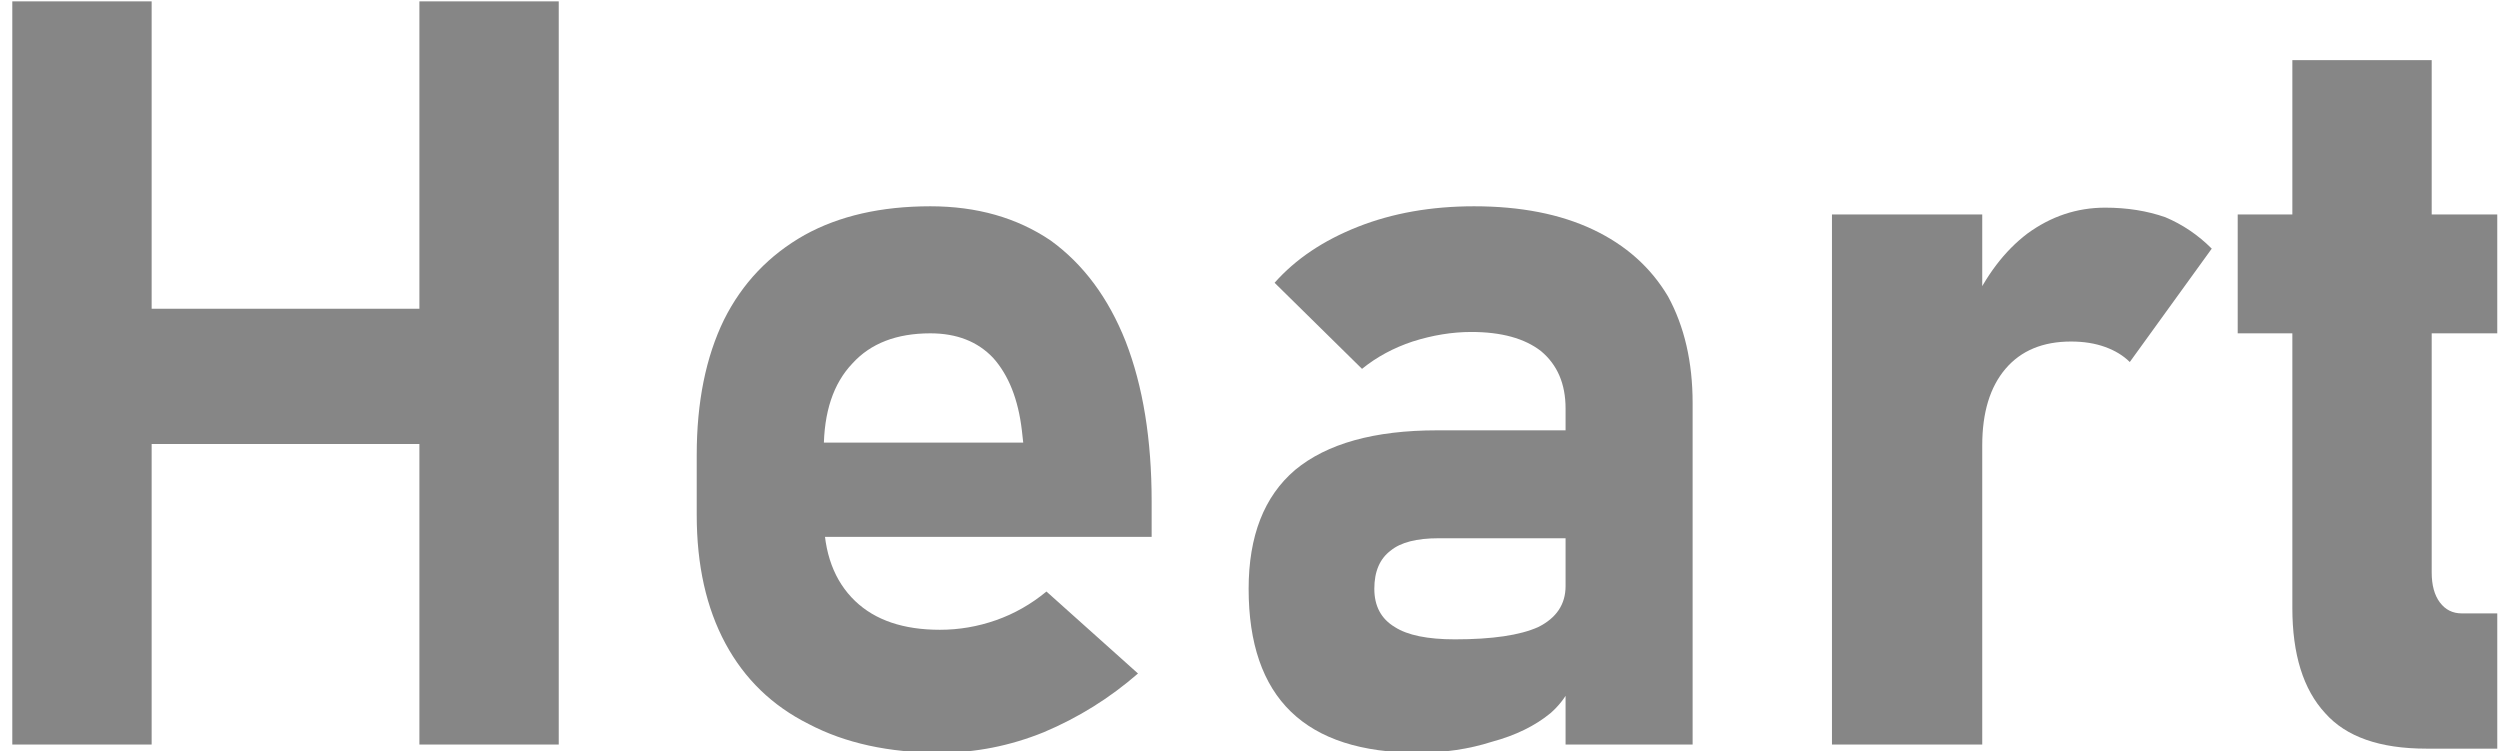 <svg version="1.2" xmlns="http://www.w3.org/2000/svg" viewBox="0 0 183 55" width="183" height="55"><style>.a{fill:#868686}</style><path class="a" d="m0.9 0.1h10.2v54.4h-10.2zm4.7 22.5h31.7v9.9h-31.7zm25.1-22.5h10.2v54.4h-10.2z"/><path class="a" d="m59.2 53q-4-2-6.1-5.9-2.1-3.9-2.1-9.4v-4.4q0-5.8 2-9.9 2-4 5.9-6.2 3.8-2.1 9.2-2.1 5.1 0 8.8 2.5 3.6 2.6 5.5 7.4 1.9 4.9 1.9 11.7v2.6h-26.6v-6.9h17.2l-0.1-0.9q-0.4-3.4-2.1-5.3-1.7-1.8-4.6-1.8-3.7 0-5.7 2.2-2.1 2.2-2.1 6.3v4.9q0 4 2.3 6.2 2.2 2.1 6.2 2.1 2.1 0 4.1-0.7 2-0.7 3.7-2.1l6.7 6q-3.1 2.7-6.9 4.3-3.7 1.5-7.6 1.5-5.6 0-9.6-2.1z"/><path class="a" d="m94.5 52.1q-3.1-3-3.1-9 0-5.8 3.4-8.7 3.5-2.9 10.4-2.9h9.8l0.5 7.9h-10.2q-2.4 0-3.5 0.9-1.2 0.9-1.2 2.8 0 1.9 1.5 2.8 1.4 0.9 4.4 0.9 4.1 0 6.1-0.9 2-1 2-3l0.8 5.7q-0.2 2.1-1.9 3.6-1.7 1.4-4.3 2.1-2.5 0.8-5.4 0.8-6.2 0-9.3-3zm20.1-22.2q0-2.7-1.8-4.2-1.8-1.4-5.1-1.4-2.1 0-4.3 0.7-2.1 0.7-3.7 2l-6.4-6.3q2.3-2.6 6.1-4.1 3.8-1.5 8.5-1.5 5.1 0 8.7 1.7 3.6 1.7 5.5 4.9 1.8 3.3 1.8 7.8v25h-9.3z"/><path class="a" d="m134.1 15.7h11v38.8h-11zm20 9.7q-1.1-0.4-2.5-0.4-3.1 0-4.8 2-1.7 2-1.7 5.6l-0.8-10.1q1.6-3.5 4.1-5.4 2.6-1.9 5.7-1.9 2.4 0 4.4 0.7 1.9 0.8 3.4 2.3l-6 8.3q-0.7-0.7-1.8-1.1z"/><path class="a" d="m163.8 15.7h19v8.7h-19zm6.4 36.5q-2.4-2.6-2.4-7.7v-40.1h10.2v37.5q0 1.4 0.6 2.2 0.6 0.8 1.6 0.8h2.6v9.9h-5.2q-5.1 0-7.4-2.6z"/></svg>